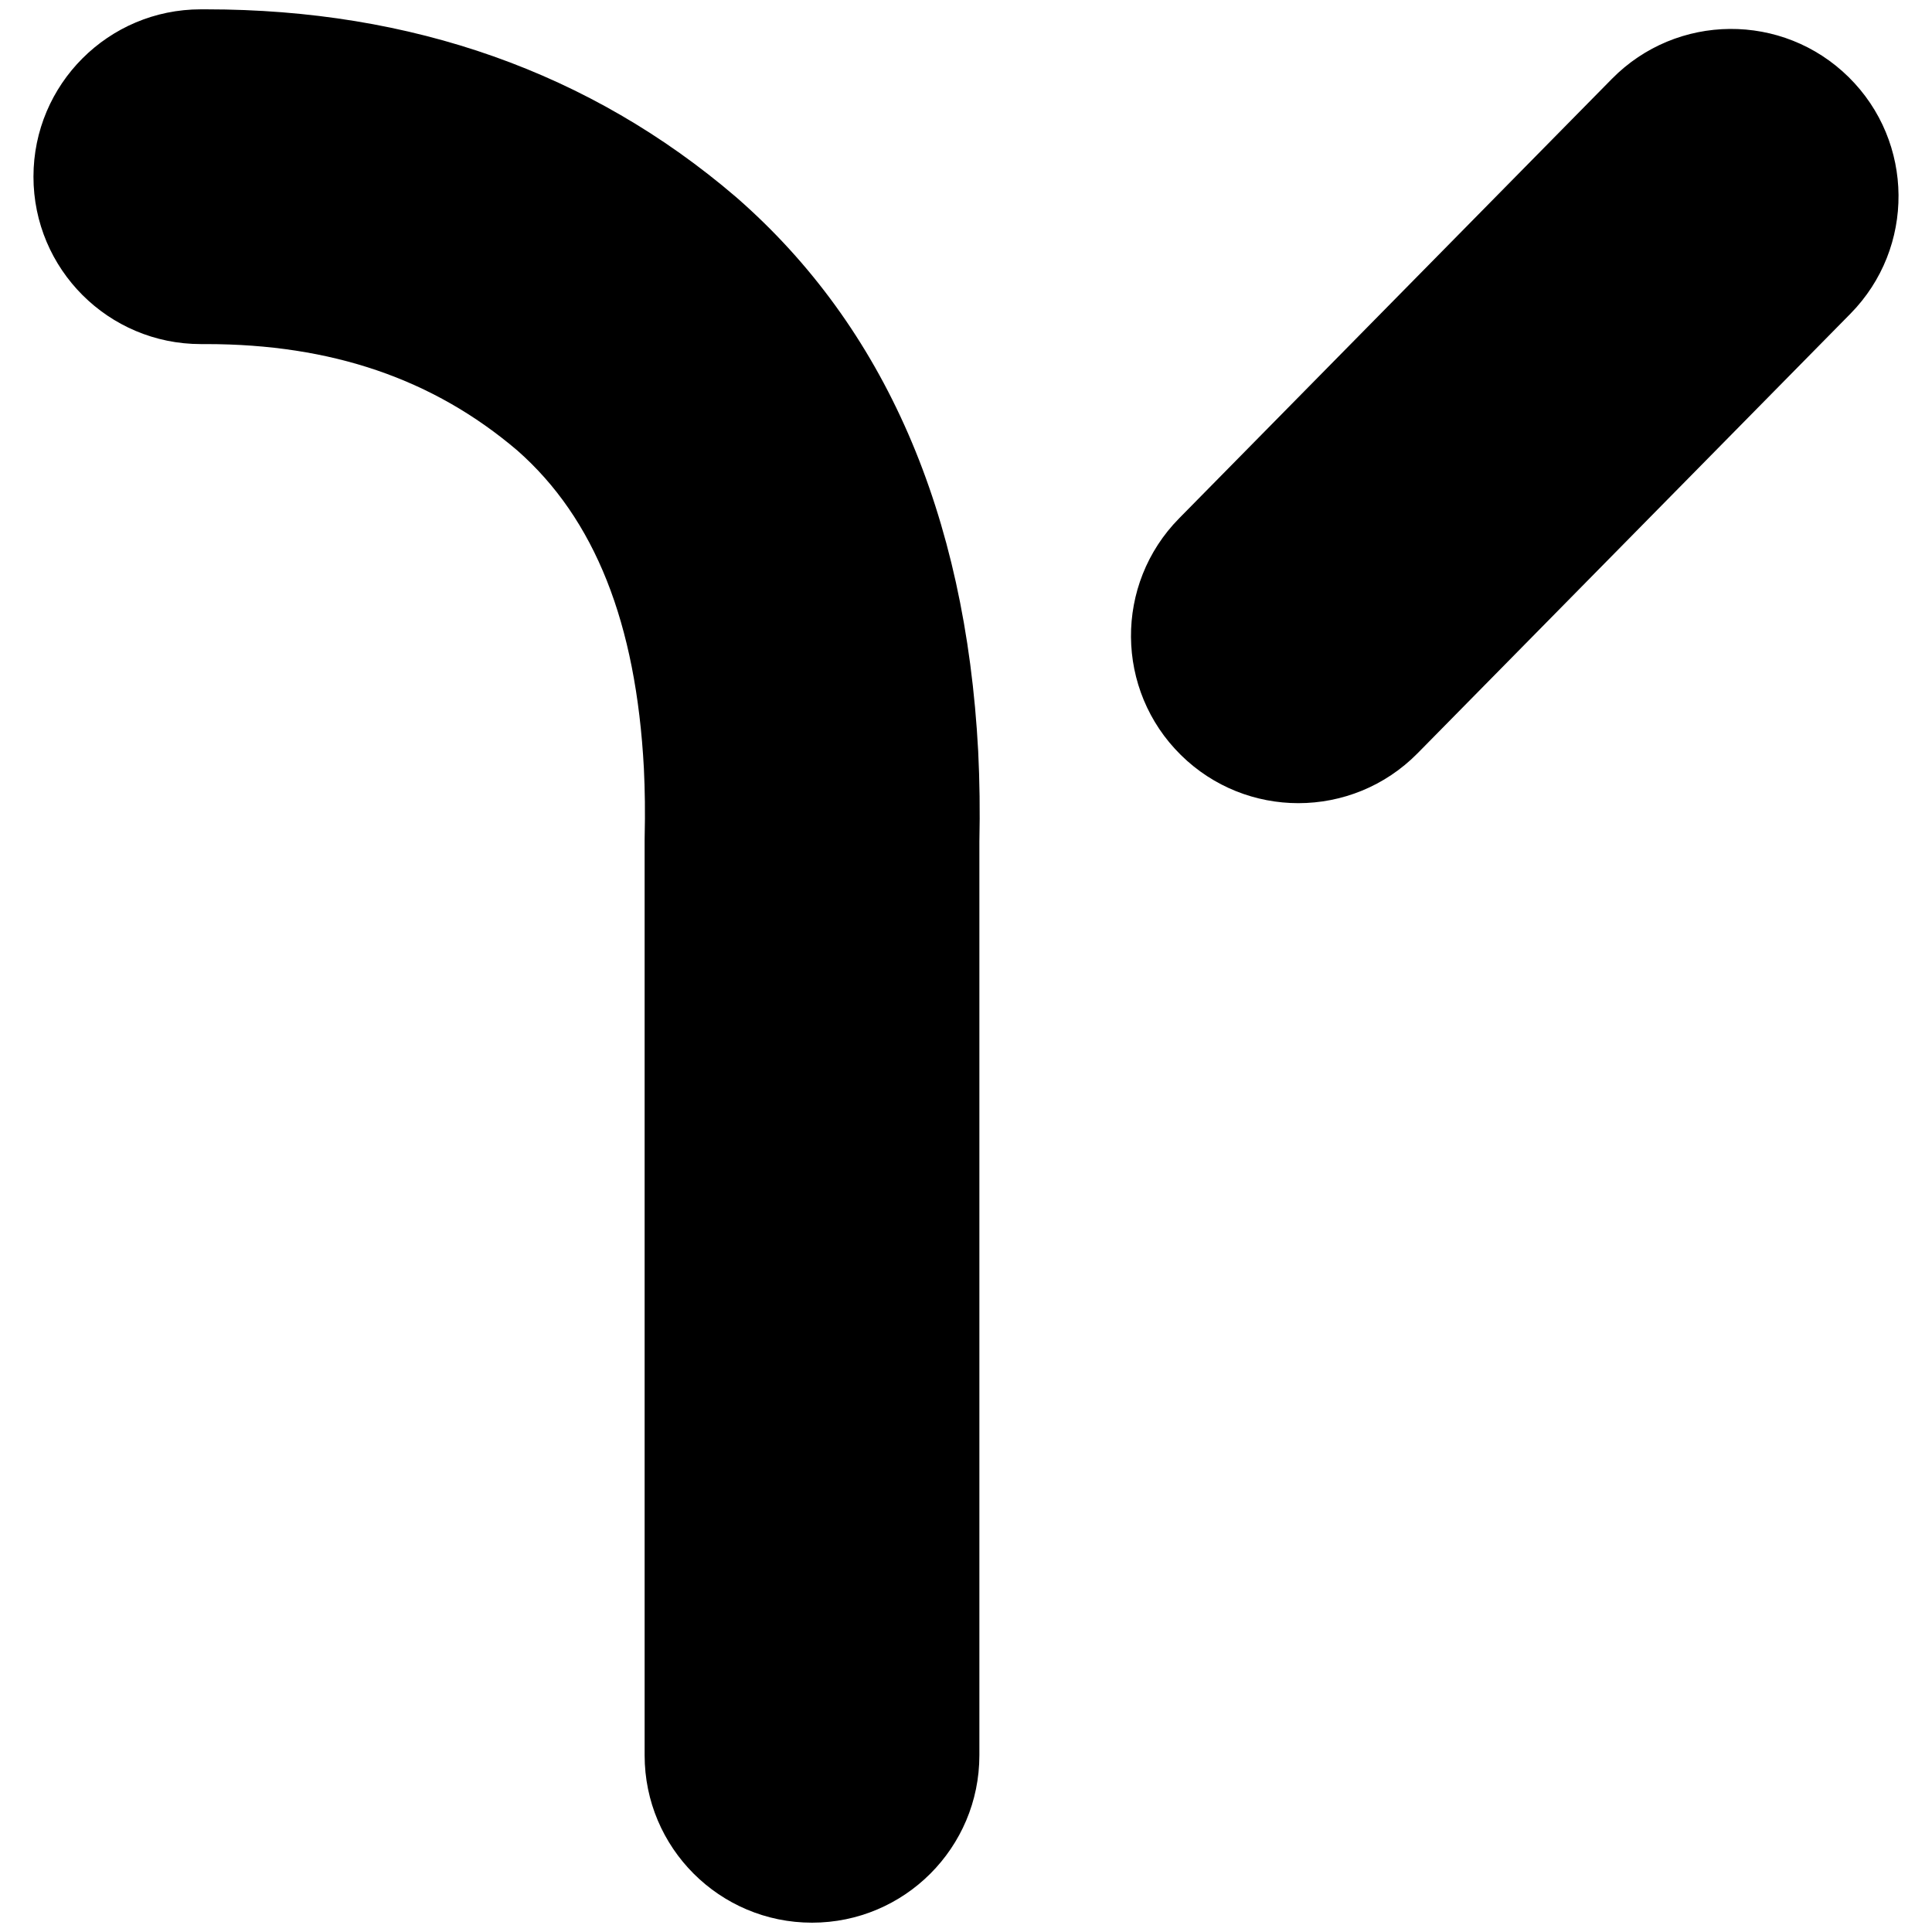 <?xml version="1.0" encoding="utf-8"?>
<!-- Generator: Adobe Illustrator 15.0.0, SVG Export Plug-In . SVG Version: 6.00 Build 0)  -->
<!DOCTYPE svg PUBLIC "-//W3C//DTD SVG 1.0//EN" "http://www.w3.org/TR/2001/REC-SVG-20010904/DTD/svg10.dtd">
<svg version="1.0" id="Layer_1" xmlns="http://www.w3.org/2000/svg" xmlns:xlink="http://www.w3.org/1999/xlink" x="0px" y="0px"
	 width="202px" height="202px" viewBox="0 0 202 202" enable-background="new 0 0 202 202" xml:space="preserve">
<g>
	<path fill="none" stroke="#000000" stroke-width="35" stroke-linecap="round" stroke-linejoin="round" stroke-miterlimit="3" d="
		M579.85,733.8l-80.3,162.3c-25.2-0.198-44.7-10.398-58.5-30.6c-13.898-20.366-20.966-44.7-21.2-73
		c-0.198-24.5,5.234-45.066,16.302-61.7"/>
</g>
<g>
	<path d="M84.899,201.025c-9.665,0-17.5-7.835-17.5-17.5v-95.7c0-0.136,0.001-0.272,0.005-0.408
		c0.057-2.426,0.028-4.808-0.083-7.079c-0.807-15.215-5.134-26.107-13.226-33.232c-8.791-7.489-19.438-11.13-32.546-11.13h-0.55
		c-9.665,0-17.5-7.835-17.5-17.5s7.835-17.5,17.5-17.5h0.55c21.543,0,40.175,6.595,55.377,19.602c0.05,0.043,0.1,0.086,0.15,0.13
		c15.4,13.481,23.878,32.942,25.199,57.842c0.153,3.109,0.194,6.276,0.124,9.474v95.503
		C102.398,193.19,94.564,201.025,84.899,201.025z M135.749,83.975c-4.434,0-8.869-1.674-12.278-5.031
		c-6.886-6.782-6.972-17.862-0.189-24.748l45.25-45.95c6.781-6.887,17.86-6.971,24.748-0.19c6.886,6.782,6.972,17.862,0.189,24.748
		l-45.25,45.95C144.794,82.232,140.272,83.975,135.749,83.975z"/>
</g>
</svg>
